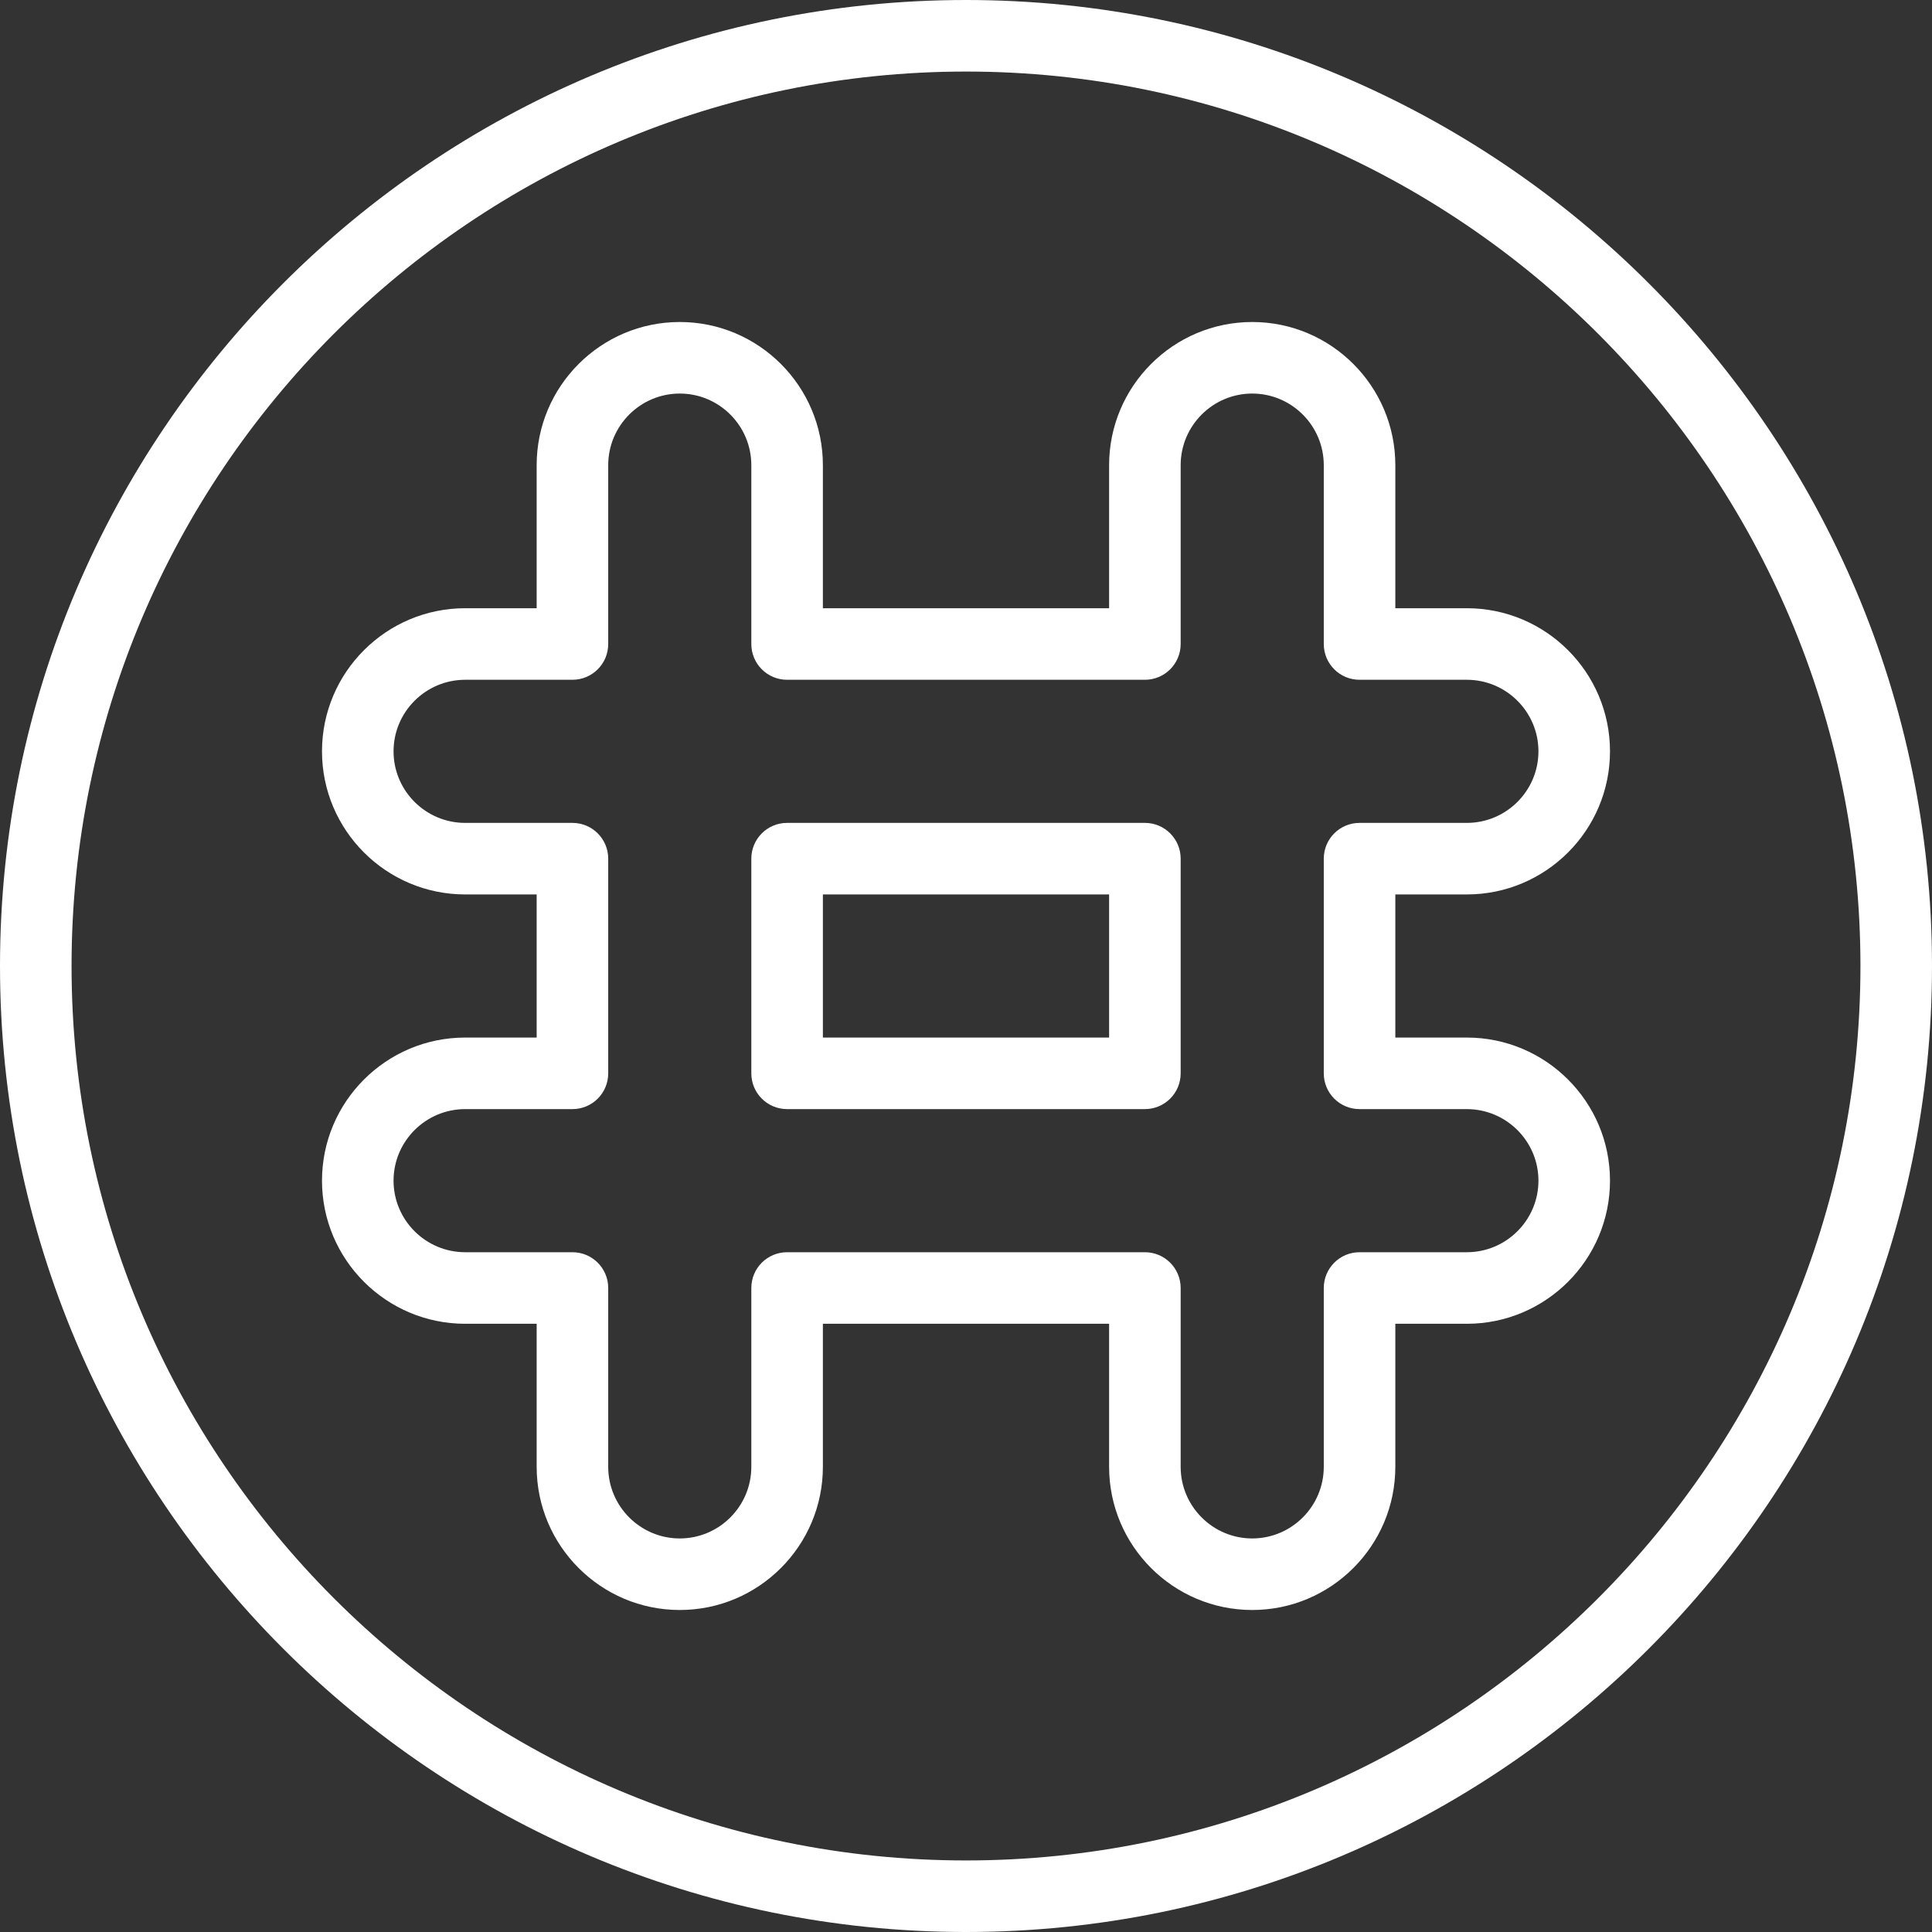 <svg
    xmlns="http://www.w3.org/2000/svg"
    viewBox="0 0 512 512"
    id="vector">
    <rect x="0" y="0" width="512" height="512" fill="#333333" stroke="none"/>
    <path
        id="path"
        d="M 388.722 274.963 L 369.777 274.963 L 369.777 237.037 L 388.722 237.037 C 409.648 237.037 426.666 220.028 426.666 199.111 C 426.666 178.194 409.647 161.185 388.722 161.185 L 369.777 161.185 L 369.777 123.278 C 369.777 102.352 352.768 85.334 331.851 85.334 C 310.934 85.334 293.925 102.353 293.925 123.278 L 293.925 161.185 L 218.073 161.185 L 218.073 123.278 C 218.073 102.352 201.064 85.334 180.147 85.334 C 159.23 85.334 142.221 102.353 142.221 123.278 L 142.221 161.185 L 123.277 161.185 C 102.351 161.185 85.333 178.194 85.333 199.111 C 85.333 220.028 102.352 237.037 123.277 237.037 L 142.221 237.037 L 142.221 274.963 L 123.277 274.963 C 102.351 274.963 85.333 291.972 85.333 312.889 C 85.333 333.806 102.352 350.815 123.277 350.815 L 142.221 350.815 L 142.221 388.722 C 142.221 409.648 159.23 426.666 180.147 426.666 C 201.064 426.666 218.073 409.647 218.073 388.722 L 218.073 350.815 L 293.925 350.815 L 293.925 388.722 C 293.925 409.648 310.934 426.666 331.851 426.666 C 352.768 426.666 369.777 409.647 369.777 388.722 L 369.777 350.815 L 388.722 350.815 C 409.648 350.815 426.666 333.806 426.666 312.889 C 426.666 291.972 409.648 274.963 388.722 274.963 Z M 388.722 331.852 L 360.296 331.852 C 355.055 331.852 350.814 336.093 350.814 341.333 L 350.814 388.722 C 350.814 399.185 342.305 407.703 331.851 407.703 C 321.397 407.703 312.888 399.185 312.888 388.722 L 312.888 341.333 C 312.888 336.092 308.647 331.852 303.406 331.852 L 208.591 331.852 C 203.35 331.852 199.109 336.093 199.109 341.333 L 199.109 388.722 C 199.109 399.185 190.6 407.703 180.146 407.703 C 169.692 407.703 161.183 399.184 161.183 388.722 L 161.183 341.333 C 161.183 336.092 156.942 331.852 151.702 331.852 L 123.276 331.852 C 112.813 331.852 104.295 323.343 104.295 312.889 C 104.295 302.435 112.814 293.926 123.276 293.926 L 151.702 293.926 C 156.943 293.926 161.183 289.685 161.183 284.445 L 161.183 227.556 C 161.183 222.315 156.942 218.075 151.702 218.075 L 123.276 218.075 C 112.813 218.075 104.295 209.566 104.295 199.112 C 104.295 188.658 112.814 180.149 123.276 180.149 L 151.702 180.149 C 156.943 180.149 161.183 175.908 161.183 170.668 L 161.183 123.279 C 161.183 112.816 169.692 104.298 180.146 104.298 C 190.6 104.298 199.109 112.817 199.109 123.279 L 199.109 170.668 C 199.109 175.909 203.35 180.149 208.591 180.149 L 303.406 180.149 C 308.647 180.149 312.888 175.908 312.888 170.668 L 312.888 123.279 C 312.888 112.816 321.397 104.298 331.851 104.298 C 342.305 104.298 350.814 112.817 350.814 123.279 L 350.814 170.668 C 350.814 175.909 355.055 180.149 360.296 180.149 L 388.722 180.149 C 399.185 180.149 407.703 188.658 407.703 199.112 C 407.703 209.566 399.184 218.075 388.722 218.075 L 360.296 218.075 C 355.055 218.075 350.814 222.316 350.814 227.556 L 350.814 284.445 C 350.814 289.686 355.055 293.926 360.296 293.926 L 388.722 293.926 C 399.185 293.926 407.703 302.435 407.703 312.889 C 407.704 323.343 399.185 331.852 388.722 331.852 Z"
        fill="#fff"/>
    <path
        id="path_1"
        d="M 303.407 218.074 L 208.592 218.074 C 203.351 218.074 199.11 222.315 199.11 227.555 L 199.11 284.444 C 199.11 289.685 203.351 293.925 208.592 293.925 L 303.407 293.925 C 308.648 293.925 312.889 289.684 312.889 284.444 L 312.889 227.555 C 312.889 222.315 308.648 218.074 303.407 218.074 Z M 293.926 274.963 L 218.074 274.963 L 218.074 237.037 L 293.926 237.037 L 293.926 274.963 Z"
        fill="#fff"/>
    <path
        id="path_2"
        d="M 256 0 C 114.843 0 0 114.843 0 256 C 0 397.157 114.843 512 256 512 C 397.157 512 512 397.157 512 256 C 512 114.843 397.157 0 256 0 Z M 256 493.037 C 125.296 493.037 18.963 386.704 18.963 256 C 18.963 125.296 125.296 18.963 256 18.963 C 386.704 18.963 493.037 125.296 493.037 256 C 493.037 386.704 386.704 493.037 256 493.037 Z"
        fill="#fff"/>
</svg>
